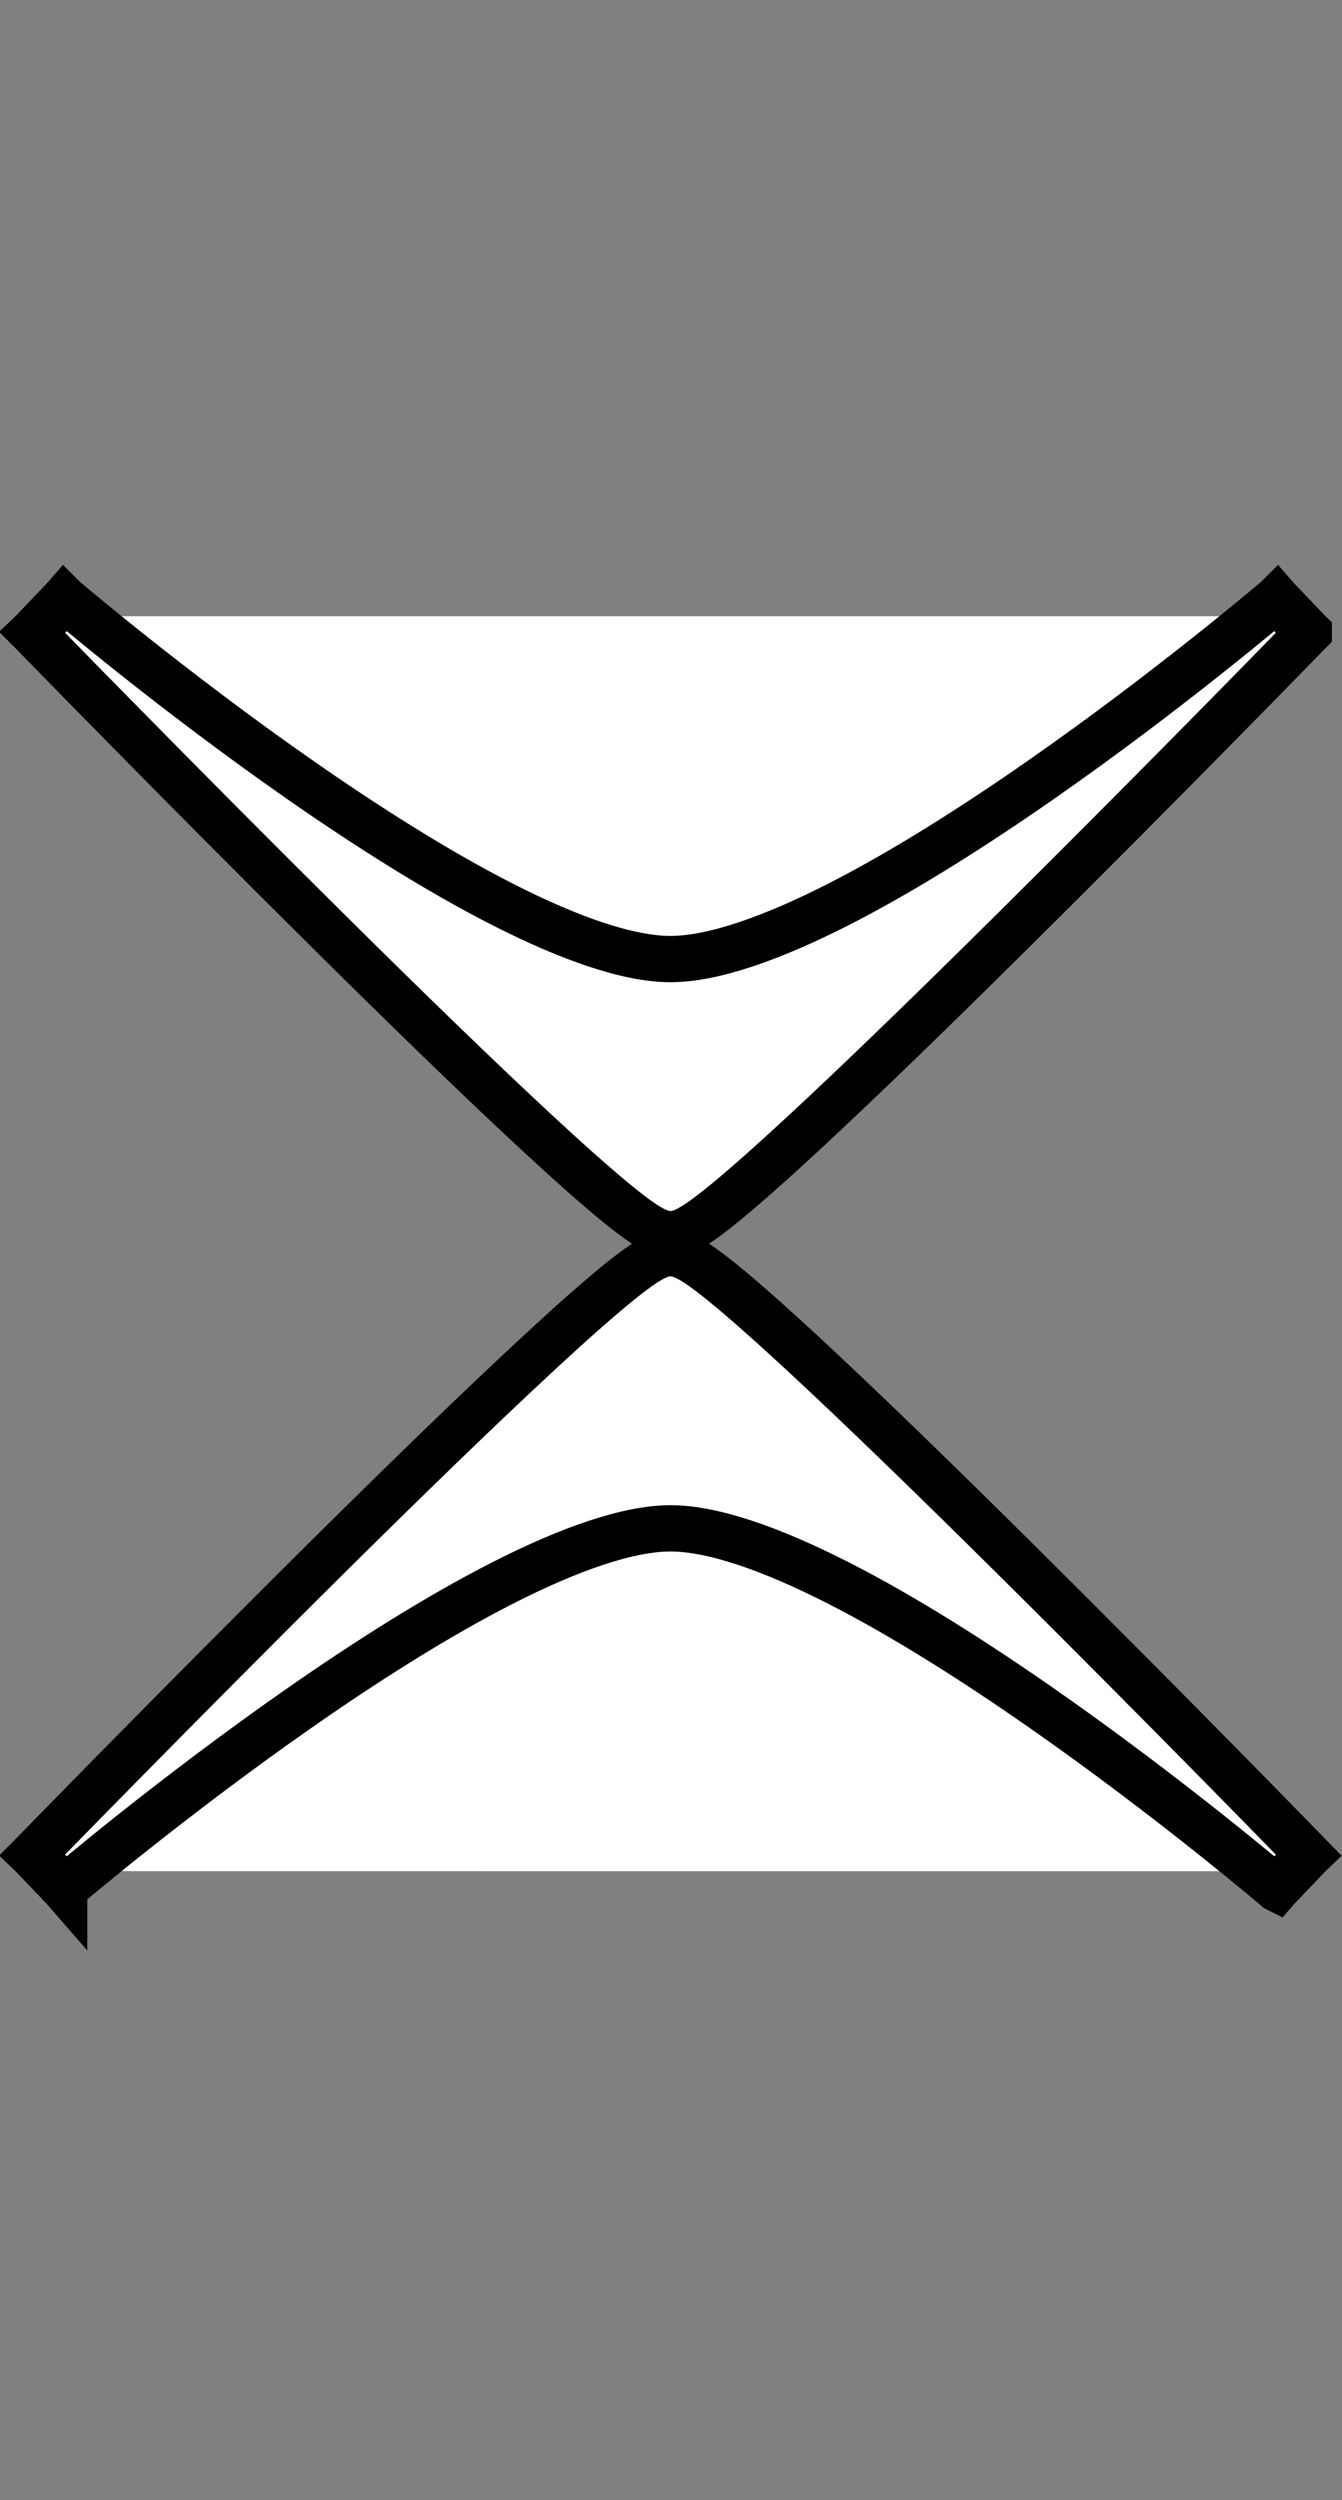 <svg width="29" height="54" viewBox="0 0 29 54" fill="none" xmlns="http://www.w3.org/2000/svg">
<rect x="0" y="0" width="29" height="54" fill="#808080" stroke="none"/>
<path d="M1.058 13.31L1.386 12.933L0.696 13.655L1.058 13.31ZM1.058 13.31L1.386 12.933L1.386 12.933L1.387 12.934L1.392 12.938L1.411 12.954L1.488 13.019C1.556 13.076 1.656 13.16 1.786 13.267C2.045 13.482 2.421 13.788 2.884 14.156C3.813 14.893 5.092 15.874 6.499 16.854C7.908 17.835 9.436 18.809 10.862 19.535C12.307 20.271 13.575 20.715 14.489 20.715C15.403 20.715 16.672 20.271 18.117 19.535C19.543 18.809 21.07 17.835 22.479 16.854C23.887 15.874 25.166 14.893 26.094 14.156C26.558 13.788 26.933 13.482 27.193 13.267C27.322 13.16 27.423 13.076 27.491 13.019L27.568 12.954L27.587 12.938L27.592 12.934L27.593 12.933L27.593 12.933L27.921 13.31M1.058 13.31C0.696 13.655 0.696 13.655 0.696 13.655L0.697 13.656L0.699 13.658L0.705 13.665L0.732 13.692L0.837 13.8C0.929 13.894 1.064 14.033 1.236 14.208C1.58 14.56 2.073 15.062 2.667 15.665C3.854 16.871 5.448 18.478 7.071 20.086C8.693 21.694 10.348 23.305 11.657 24.515C12.311 25.119 12.884 25.63 13.327 25.991C13.547 26.171 13.744 26.321 13.907 26.429C13.988 26.482 14.071 26.532 14.151 26.57C14.214 26.601 14.341 26.657 14.489 26.657C14.638 26.657 14.764 26.601 14.828 26.57C14.908 26.532 14.99 26.482 15.071 26.429C15.235 26.321 15.431 26.171 15.652 25.991C16.094 25.63 16.668 25.119 17.322 24.515C18.631 23.305 20.285 21.694 21.907 20.086C23.53 18.478 25.124 16.871 26.312 15.665C26.906 15.062 27.398 14.56 27.742 14.208C27.914 14.033 28.049 13.894 28.141 13.8L28.246 13.692L28.273 13.665L28.28 13.658L28.282 13.656L28.282 13.655C28.282 13.655 28.282 13.655 27.921 13.31M27.921 13.31L27.593 12.933L28.282 13.655L27.921 13.31Z" fill="white" stroke="black"/>
<path d="M27.921 40.417L27.593 40.794L28.282 40.071L27.921 40.417ZM27.921 40.417L27.593 40.794L27.593 40.794L27.591 40.793L27.587 40.789L27.567 40.772L27.491 40.708C27.423 40.65 27.322 40.566 27.193 40.459C26.933 40.245 26.558 39.938 26.094 39.57C25.166 38.834 23.887 37.852 22.479 36.872C21.07 35.891 19.543 34.917 18.117 34.191C16.672 33.455 15.403 33.011 14.49 33.011C13.576 33.011 12.307 33.455 10.862 34.191C9.436 34.917 7.909 35.89 6.499 36.872C5.092 37.852 3.813 38.833 2.884 39.569C2.421 39.937 2.045 40.244 1.786 40.458C1.656 40.565 1.556 40.649 1.488 40.706L1.411 40.771L1.392 40.788L1.387 40.792L1.386 40.792L1.386 40.793L1.058 40.416M27.921 40.417C28.282 40.071 28.282 40.071 28.282 40.071L28.282 40.071L28.28 40.069L28.273 40.062L28.246 40.034L28.141 39.926C28.049 39.832 27.914 39.694 27.742 39.518C27.398 39.166 26.906 38.664 26.312 38.061C25.124 36.856 23.531 35.248 21.908 33.64C20.286 32.033 18.631 30.422 17.322 29.211C16.668 28.607 16.095 28.096 15.652 27.735C15.432 27.555 15.235 27.405 15.072 27.297C14.991 27.244 14.908 27.194 14.828 27.156C14.765 27.125 14.638 27.069 14.49 27.069C14.341 27.069 14.215 27.125 14.151 27.156C14.072 27.194 13.989 27.244 13.908 27.297C13.745 27.405 13.548 27.555 13.327 27.735C12.885 28.096 12.311 28.606 11.658 29.211C10.348 30.421 8.693 32.032 7.071 33.639C5.448 35.247 3.855 36.855 2.667 38.06C2.073 38.663 1.58 39.165 1.236 39.517C1.064 39.693 0.929 39.831 0.837 39.925L0.732 40.033L0.705 40.061L0.699 40.068L0.697 40.069L0.696 40.07C0.696 40.07 0.696 40.07 1.058 40.416M1.058 40.416L1.386 40.793L0.696 40.07L1.058 40.416Z" fill="white" stroke="black"/>
</svg>
